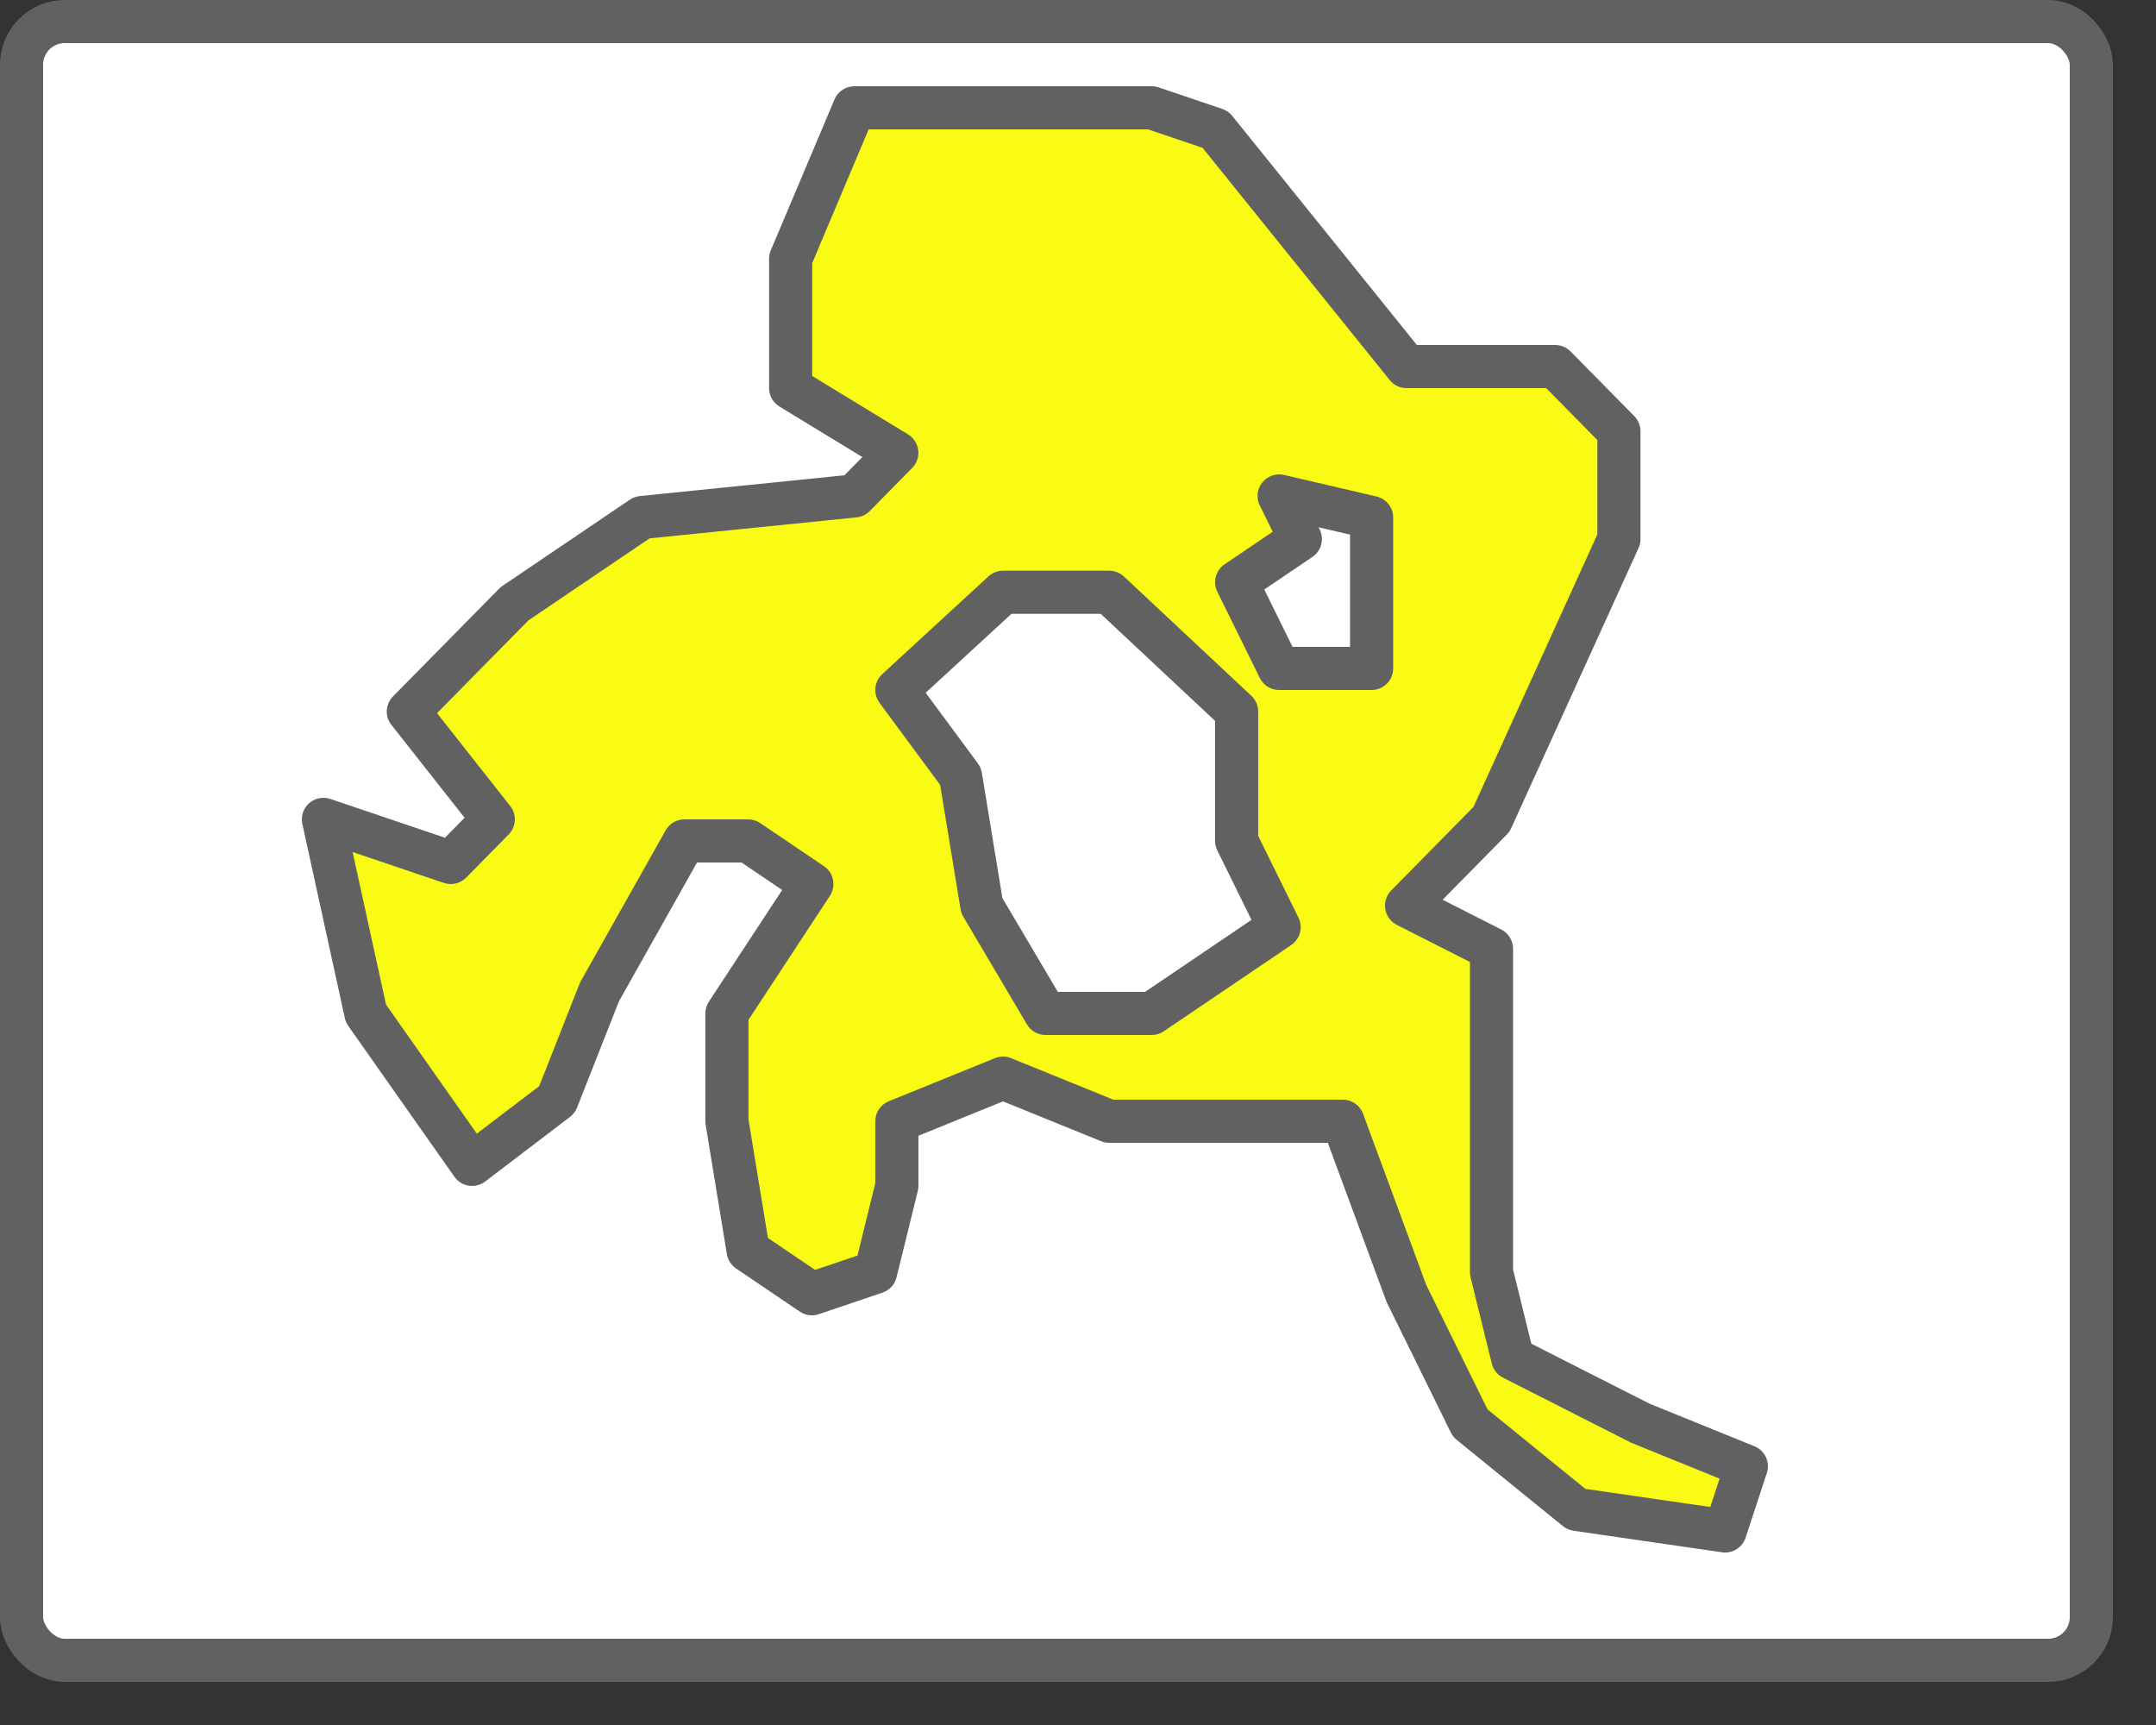 <svg width="50" height="40" viewBox="0 0 50 40" fill="none" xmlns="http://www.w3.org/2000/svg">
<rect x="0" y="0" width="50" height="40" fill="#333333" stroke="none"/>
<rect x="0.5" y="0.5" width="48" height="38" rx="1" fill="white"/>
<path fill-rule="evenodd" clip-rule="evenodd" d="M19.813 2.5H26.709L28.187 3L32.619 8.5H36.067L37.545 10V12.5L34.59 19L32.619 21L34.59 22V24V29.5L35.082 31.5L38.037 33L40.5 34L40.008 35.5L36.56 35L34.097 33L32.619 30L31.142 26H25.724L23.261 25L20.799 26V27.5L20.306 29.5L18.828 30L17.351 29L16.858 26V23.5L18.828 20.5L17.351 19.5H15.873L13.903 23L12.918 25.5L10.948 27L8.485 23.5L7.5 19L10.455 20L11.44 19L9.47 16.5L11.933 14L14.888 12L19.813 11.5L20.799 10.5L18.336 9V6L19.813 2.5ZM29.664 11.5L31.809 12V15.5H29.664L28.679 13.5L30.157 12.5L29.664 11.5ZM23.262 13.734L20.799 16L22.276 18L22.769 21L24.247 23.5H26.709L29.665 21.5L28.679 19.5V16.5L25.724 13.734H23.262Z" fill="#F9FB15"/>
<path d="M26.709 2.5L26.869 2.026C26.818 2.009 26.764 2 26.709 2V2.5ZM19.813 2.5V2C19.612 2 19.431 2.12 19.353 2.306L19.813 2.5ZM28.187 3L28.576 2.686C28.516 2.612 28.437 2.557 28.347 2.526L28.187 3ZM32.619 8.5L32.23 8.814C32.325 8.932 32.468 9 32.619 9V8.5ZM36.067 8.5L36.423 8.149C36.329 8.054 36.201 8 36.067 8V8.5ZM37.545 10H38.045C38.045 9.869 37.993 9.743 37.901 9.649L37.545 10ZM37.545 12.5L38 12.707C38.029 12.642 38.045 12.571 38.045 12.5H37.545ZM34.59 19L34.946 19.351C34.987 19.309 35.02 19.26 35.045 19.207L34.59 19ZM32.619 21L32.263 20.649C32.151 20.763 32.1 20.923 32.126 21.081C32.152 21.238 32.251 21.374 32.393 21.446L32.619 21ZM34.59 22H35.09C35.09 21.812 34.984 21.639 34.816 21.554L34.59 22ZM34.59 29.5H34.09C34.09 29.54 34.094 29.58 34.104 29.62L34.59 29.5ZM35.082 31.5L34.597 31.62C34.631 31.761 34.726 31.88 34.856 31.946L35.082 31.5ZM38.037 33L37.811 33.446C37.824 33.452 37.836 33.458 37.849 33.463L38.037 33ZM40.5 34L40.975 34.156C41.057 33.906 40.932 33.636 40.688 33.537L40.5 34ZM40.008 35.5L39.936 35.995C40.176 36.03 40.407 35.887 40.483 35.656L40.008 35.5ZM36.56 35L36.245 35.388C36.315 35.445 36.399 35.482 36.488 35.495L36.56 35ZM34.097 33L33.648 33.221C33.68 33.286 33.726 33.343 33.782 33.388L34.097 33ZM32.619 30L32.15 30.173C32.156 30.189 32.163 30.205 32.171 30.221L32.619 30ZM31.142 26L31.611 25.827C31.538 25.63 31.351 25.5 31.142 25.5V26ZM25.724 26L25.536 26.463C25.596 26.488 25.659 26.5 25.724 26.5V26ZM23.261 25L23.449 24.537C23.329 24.488 23.194 24.488 23.073 24.537L23.261 25ZM20.799 26L20.61 25.537C20.422 25.613 20.299 25.797 20.299 26H20.799ZM20.799 27.5L21.284 27.62C21.294 27.58 21.299 27.54 21.299 27.5H20.799ZM20.306 29.5L20.466 29.974C20.628 29.919 20.751 29.785 20.791 29.62L20.306 29.5ZM18.828 30L18.548 30.414C18.678 30.502 18.841 30.524 18.989 30.474L18.828 30ZM17.351 29L16.857 29.081C16.88 29.217 16.957 29.337 17.07 29.414L17.351 29ZM16.858 26H16.358C16.358 26.027 16.36 26.054 16.365 26.081L16.858 26ZM16.858 23.5L16.44 23.226C16.387 23.307 16.358 23.402 16.358 23.5H16.858ZM18.828 20.5L19.246 20.774C19.396 20.546 19.335 20.239 19.109 20.086L18.828 20.5ZM17.351 19.5L17.631 19.086C17.548 19.03 17.451 19 17.351 19V19.5ZM15.873 19.5V19C15.693 19 15.526 19.097 15.437 19.255L15.873 19.5ZM13.903 23L13.467 22.755C13.456 22.775 13.446 22.795 13.438 22.817L13.903 23ZM12.918 25.5L13.221 25.898C13.293 25.843 13.35 25.768 13.383 25.683L12.918 25.5ZM10.948 27L10.539 27.288C10.617 27.399 10.737 27.473 10.871 27.494C11.006 27.515 11.143 27.48 11.251 27.398L10.948 27ZM8.485 23.5L7.997 23.607C8.011 23.672 8.038 23.733 8.076 23.788L8.485 23.5ZM7.5 19L7.66 18.526C7.49 18.469 7.301 18.507 7.167 18.627C7.032 18.748 6.973 18.931 7.012 19.107L7.5 19ZM10.455 20L10.295 20.474C10.476 20.535 10.677 20.487 10.811 20.351L10.455 20ZM11.44 19L11.796 19.351C11.973 19.171 11.989 18.888 11.833 18.691L11.44 19ZM9.47 16.5L9.114 16.149C8.937 16.329 8.921 16.612 9.077 16.809L9.47 16.5ZM11.933 14L11.653 13.586C11.625 13.604 11.6 13.626 11.577 13.649L11.933 14ZM14.888 12L14.838 11.503C14.755 11.511 14.676 11.54 14.608 11.586L14.888 12ZM19.813 11.5L19.864 11.997C19.98 11.986 20.088 11.934 20.17 11.851L19.813 11.5ZM20.799 10.5L21.155 10.851C21.262 10.742 21.314 10.59 21.295 10.439C21.276 10.287 21.189 10.152 21.059 10.073L20.799 10.5ZM18.336 9H17.836C17.836 9.174 17.927 9.336 18.076 9.427L18.336 9ZM18.336 6L17.875 5.806C17.849 5.867 17.836 5.933 17.836 6H18.336ZM31.809 12H32.309C32.309 11.768 32.149 11.566 31.922 11.513L31.809 12ZM29.664 11.5L29.778 11.013C29.59 10.969 29.393 11.038 29.273 11.189C29.152 11.34 29.13 11.547 29.216 11.721L29.664 11.5ZM31.809 15.5V16C32.085 16 32.309 15.776 32.309 15.5H31.809ZM29.664 15.5L29.216 15.721C29.3 15.892 29.474 16 29.664 16V15.5ZM28.679 13.5L28.399 13.086C28.192 13.226 28.12 13.497 28.231 13.721L28.679 13.5ZM30.157 12.5L30.437 12.914C30.644 12.774 30.716 12.503 30.605 12.279L30.157 12.5ZM20.799 16L20.46 15.632C20.272 15.805 20.245 16.092 20.397 16.297L20.799 16ZM23.262 13.734V13.234C23.136 13.234 23.015 13.281 22.923 13.366L23.262 13.734ZM22.276 18L22.77 17.919C22.757 17.841 22.726 17.767 22.679 17.703L22.276 18ZM22.769 21L22.276 21.081C22.286 21.142 22.307 21.201 22.338 21.254L22.769 21ZM24.247 23.5L23.816 23.754C23.906 23.907 24.07 24 24.247 24V23.5ZM26.709 23.5V24C26.809 24 26.907 23.97 26.989 23.914L26.709 23.5ZM29.665 21.5L29.945 21.914C30.151 21.774 30.223 21.503 30.113 21.279L29.665 21.5ZM28.679 19.5H28.179C28.179 19.577 28.197 19.652 28.231 19.721L28.679 19.5ZM28.679 16.5H29.179C29.179 16.362 29.122 16.229 29.021 16.135L28.679 16.5ZM25.724 13.734L26.066 13.369C25.973 13.283 25.851 13.234 25.724 13.234V13.734ZM26.709 2H19.813V3H26.709V2ZM28.347 2.526L26.869 2.026L26.549 2.974L28.026 3.474L28.347 2.526ZM33.009 8.186L28.576 2.686L27.797 3.314L32.23 8.814L33.009 8.186ZM36.067 8H32.619V9H36.067V8ZM37.901 9.649L36.423 8.149L35.711 8.851L37.189 10.351L37.901 9.649ZM38.045 12.5V10H37.045V12.5H38.045ZM35.045 19.207L38 12.707L37.09 12.293L34.134 18.793L35.045 19.207ZM32.976 21.351L34.946 19.351L34.233 18.649L32.263 20.649L32.976 21.351ZM34.816 21.554L32.846 20.554L32.393 21.446L34.363 22.446L34.816 21.554ZM35.09 24V22H34.09V24H35.09ZM35.09 29.5V24H34.09V29.5H35.09ZM35.568 31.38L35.075 29.38L34.104 29.62L34.597 31.62L35.568 31.38ZM38.264 32.554L35.308 31.054L34.856 31.946L37.811 33.446L38.264 32.554ZM40.688 33.537L38.225 32.537L37.849 33.463L40.312 34.463L40.688 33.537ZM40.483 35.656L40.975 34.156L40.025 33.844L39.532 35.344L40.483 35.656ZM36.488 35.495L39.936 35.995L40.079 35.005L36.632 34.505L36.488 35.495ZM33.782 33.388L36.245 35.388L36.875 34.612L34.412 32.612L33.782 33.388ZM32.171 30.221L33.648 33.221L34.546 32.779L33.068 29.779L32.171 30.221ZM30.673 26.173L32.15 30.173L33.088 29.827L31.611 25.827L30.673 26.173ZM25.724 26.5H31.142V25.5H25.724V26.5ZM23.073 25.463L25.536 26.463L25.912 25.537L23.449 24.537L23.073 25.463ZM20.987 26.463L23.449 25.463L23.073 24.537L20.61 25.537L20.987 26.463ZM21.299 27.5V26H20.299V27.5H21.299ZM20.791 29.62L21.284 27.62L20.313 27.38L19.82 29.38L20.791 29.62ZM18.989 30.474L20.466 29.974L20.146 29.026L18.668 29.526L18.989 30.474ZM17.07 29.414L18.548 30.414L19.109 29.586L17.631 28.586L17.07 29.414ZM16.365 26.081L16.857 29.081L17.844 28.919L17.352 25.919L16.365 26.081ZM16.358 23.5V26H17.358V23.5H16.358ZM18.41 20.226L16.44 23.226L17.276 23.774L19.246 20.774L18.41 20.226ZM17.07 19.914L18.548 20.914L19.109 20.086L17.631 19.086L17.07 19.914ZM15.873 20H17.351V19H15.873V20ZM14.339 23.245L16.309 19.745L15.437 19.255L13.467 22.755L14.339 23.245ZM13.383 25.683L14.368 23.183L13.438 22.817L12.453 25.317L13.383 25.683ZM11.251 27.398L13.221 25.898L12.615 25.102L10.645 26.602L11.251 27.398ZM8.076 23.788L10.539 27.288L11.357 26.712L8.894 23.212L8.076 23.788ZM7.012 19.107L7.997 23.607L8.974 23.393L7.988 18.893L7.012 19.107ZM10.616 19.526L7.66 18.526L7.34 19.474L10.295 20.474L10.616 19.526ZM11.084 18.649L10.099 19.649L10.811 20.351L11.796 19.351L11.084 18.649ZM9.077 16.809L11.048 19.309L11.833 18.691L9.863 16.191L9.077 16.809ZM11.577 13.649L9.114 16.149L9.826 16.851L12.289 14.351L11.577 13.649ZM14.608 11.586L11.653 13.586L12.213 14.414L15.168 12.414L14.608 11.586ZM19.763 11.003L14.838 11.503L14.939 12.497L19.864 11.997L19.763 11.003ZM20.442 10.149L19.457 11.149L20.17 11.851L21.155 10.851L20.442 10.149ZM18.076 9.427L20.538 10.927L21.059 10.073L18.596 8.573L18.076 9.427ZM17.836 6V9H18.836V6H17.836ZM19.353 2.306L17.875 5.806L18.797 6.194L20.274 2.694L19.353 2.306ZM31.922 11.513L29.778 11.013L29.551 11.987L31.695 12.487L31.922 11.513ZM32.309 15.5V12H31.309V15.5H32.309ZM29.664 16H31.809V15H29.664V16ZM28.231 13.721L29.216 15.721L30.113 15.279L29.128 13.279L28.231 13.721ZM29.877 12.086L28.399 13.086L28.959 13.914L30.437 12.914L29.877 12.086ZM29.216 11.721L29.708 12.721L30.605 12.279L30.113 11.279L29.216 11.721ZM21.137 16.368L23.6 14.102L22.923 13.366L20.46 15.632L21.137 16.368ZM22.679 17.703L21.201 15.703L20.397 16.297L21.874 18.297L22.679 17.703ZM23.262 20.919L22.77 17.919L21.783 18.081L22.276 21.081L23.262 20.919ZM24.677 23.245L23.199 20.745L22.338 21.254L23.816 23.754L24.677 23.245ZM26.709 23H24.247V24H26.709V23ZM29.384 21.086L26.429 23.086L26.989 23.914L29.945 21.914L29.384 21.086ZM28.231 19.721L29.216 21.721L30.113 21.279L29.128 19.279L28.231 19.721ZM28.179 16.5V19.5H29.179V16.5H28.179ZM25.383 14.099L28.338 16.865L29.021 16.135L26.066 13.369L25.383 14.099ZM23.262 14.234H25.724V13.234H23.262V14.234Z" fill="#616162"/>
<rect x="0.5" y="0.5" width="48" height="38" rx="1" stroke="#616161"/>

</svg>

